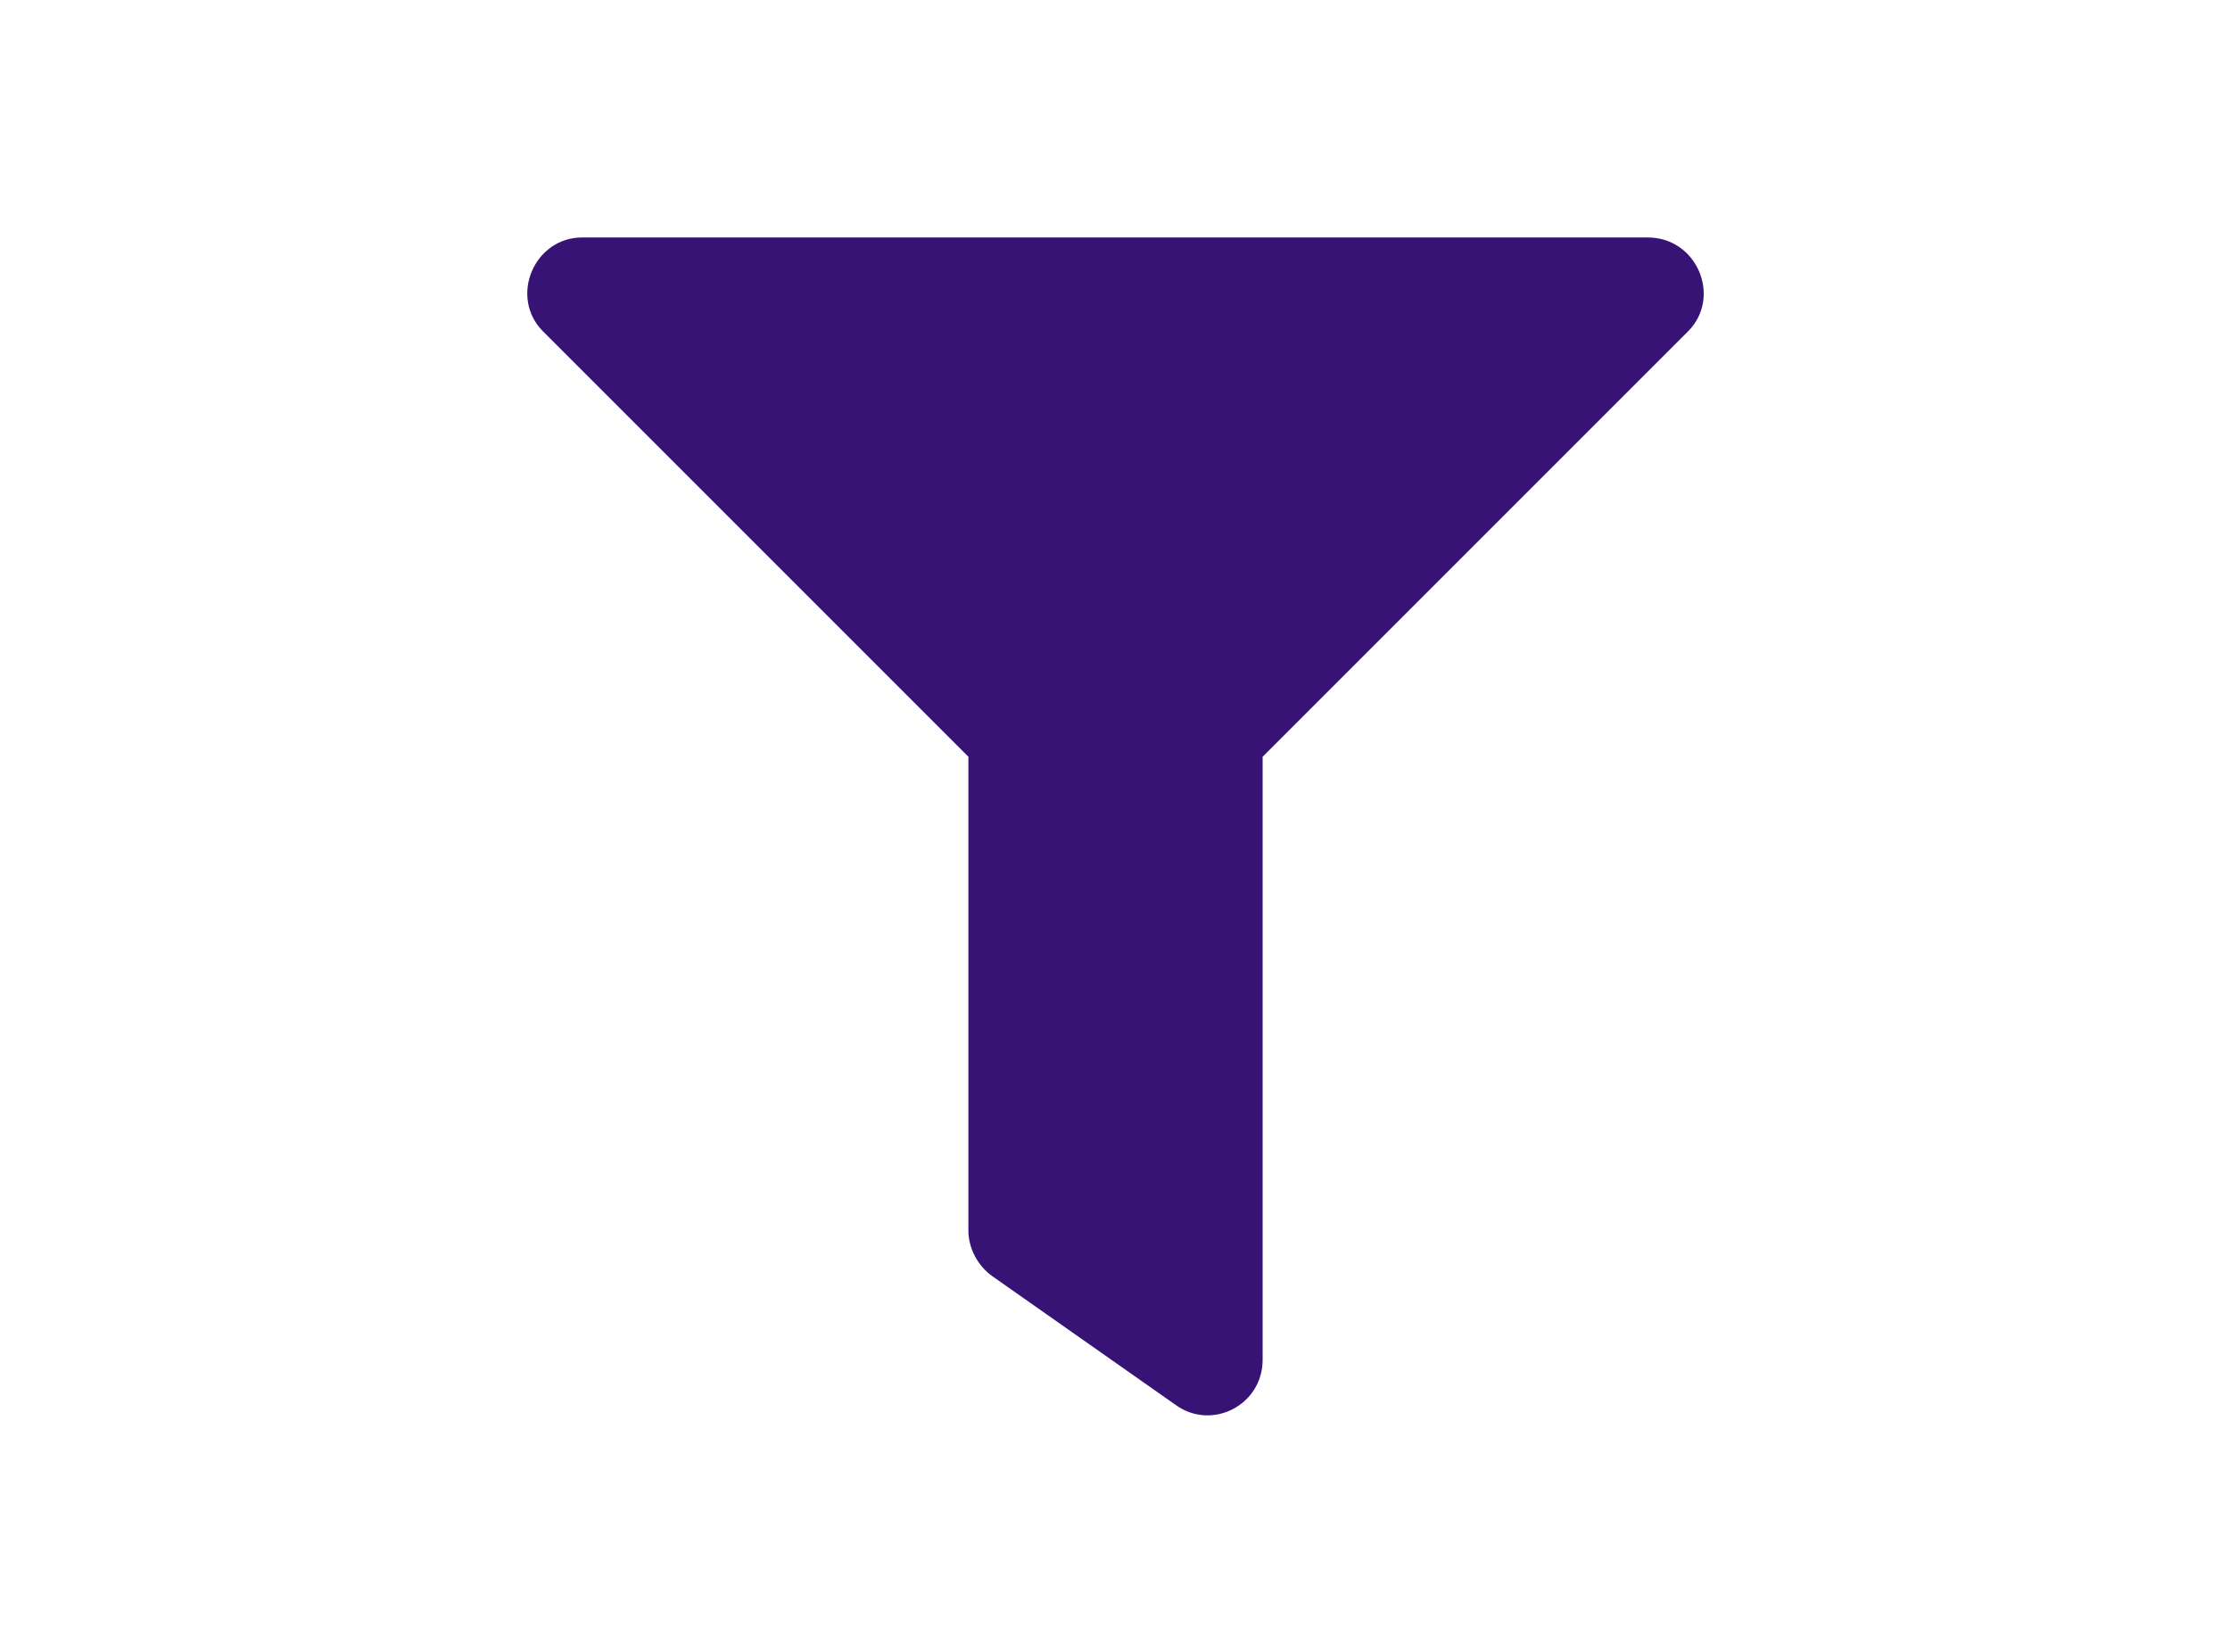 <?xml version="1.0" encoding="utf-8"?>
<!-- Generator: Adobe Illustrator 24.0.0, SVG Export Plug-In . SVG Version: 6.00 Build 0)  -->
<svg version="1.1" id="Layer_1" xmlns="http://www.w3.org/2000/svg" xmlns:xlink="http://www.w3.org/1999/xlink" x="0px" y="0px"
	 viewBox="0 0 216 160" style="enable-background:new 0 0 216 160;" xml:space="preserve">
<style type="text/css">
	.st0{fill:#371376;}
</style>
<title>c-icon__external-link--blue3-01</title>
<path class="st0" d="M159.6,23H56.4c-4.7,0-7.1,5.8-3.8,9.1l41.2,41.2v45.9c0,1.7,0.9,3.4,2.3,4.4l17.8,12.5c3.5,2.5,8.4,0,8.4-4.4
	V73.3l41.2-41.2C166.8,28.8,164.4,23,159.6,23z"/>
</svg>
